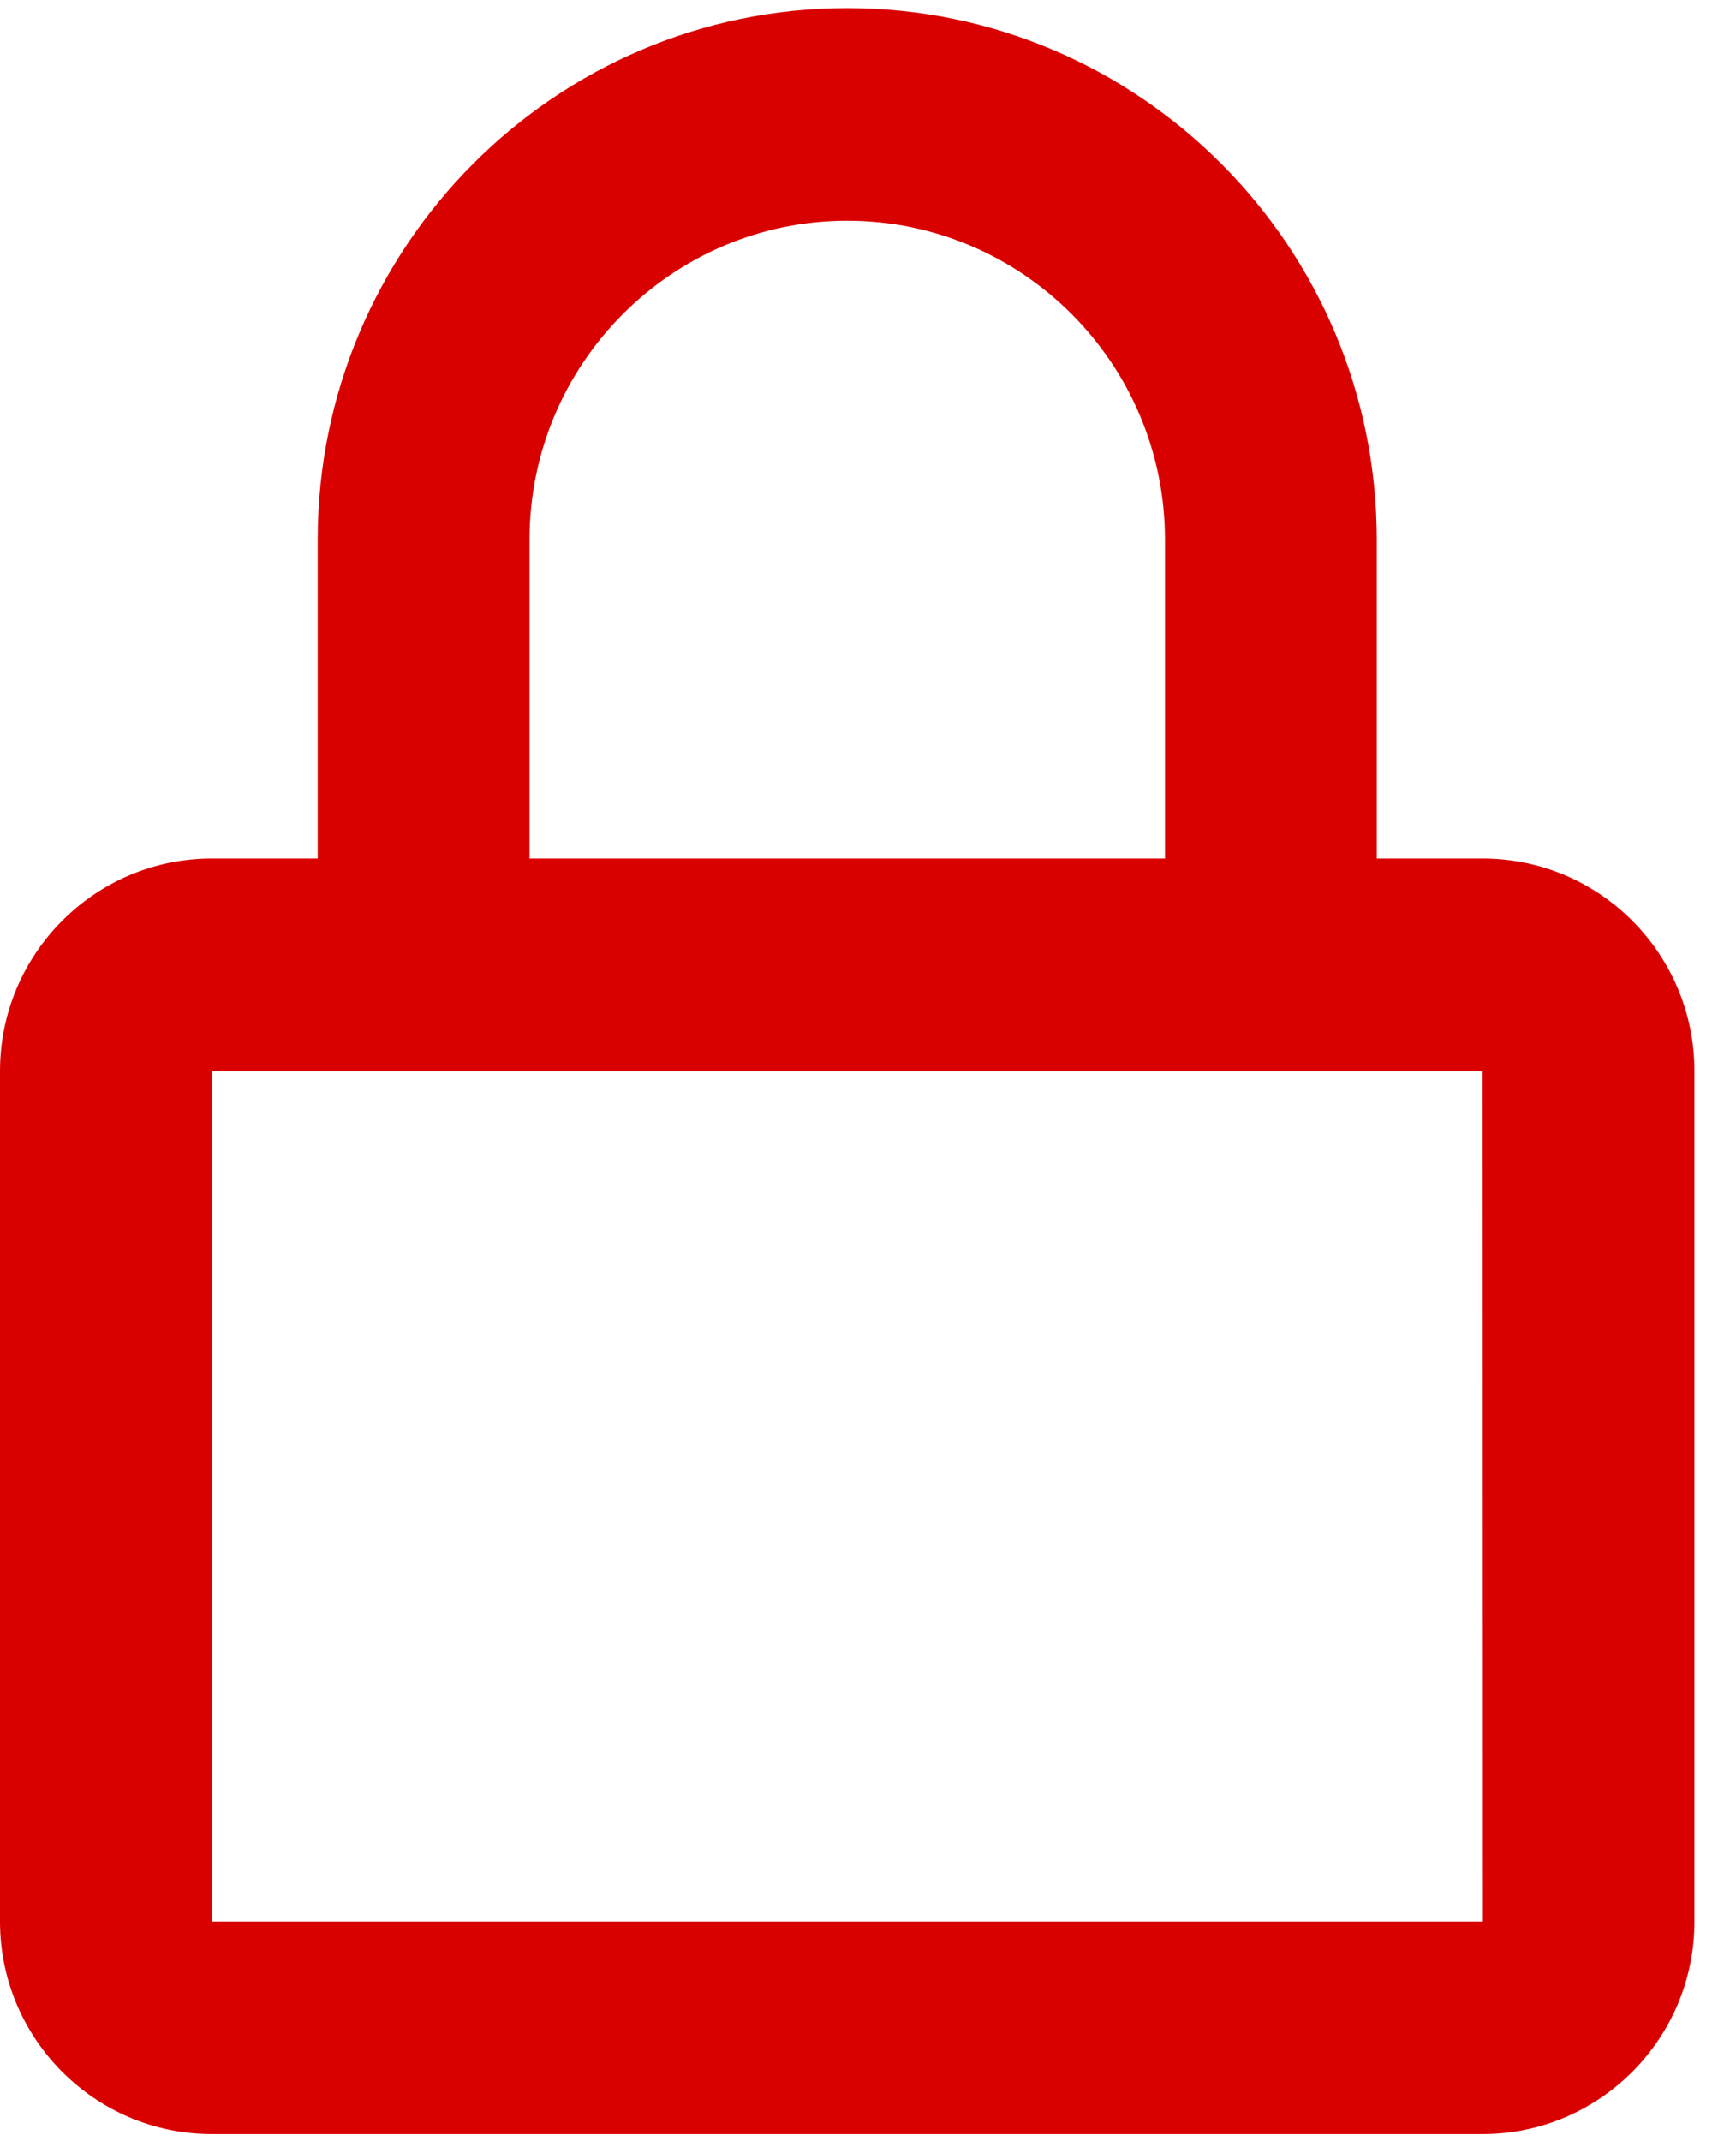 <svg width="30" height="37" viewBox="0 0 30 37" fill="none" xmlns="http://www.w3.org/2000/svg">
<path d="M14.641 0.14C9.595 0.14 5.49 4.26 5.49 9.324V14.835H3.66C1.642 14.835 0 16.482 0 18.508V33.203C0 35.229 1.642 36.876 3.66 36.876H25.622C27.641 36.876 29.282 35.229 29.282 33.203V18.508C29.282 16.482 27.641 14.835 25.622 14.835H23.792V9.324C23.792 4.26 19.687 0.14 14.641 0.14ZM25.622 18.508L25.626 33.203H3.66V18.508H25.622ZM9.151 14.835V9.324C9.151 6.286 11.614 3.814 14.641 3.814C17.668 3.814 20.132 6.286 20.132 9.324V14.835H9.151Z" fill="#D90000"/>
</svg>
